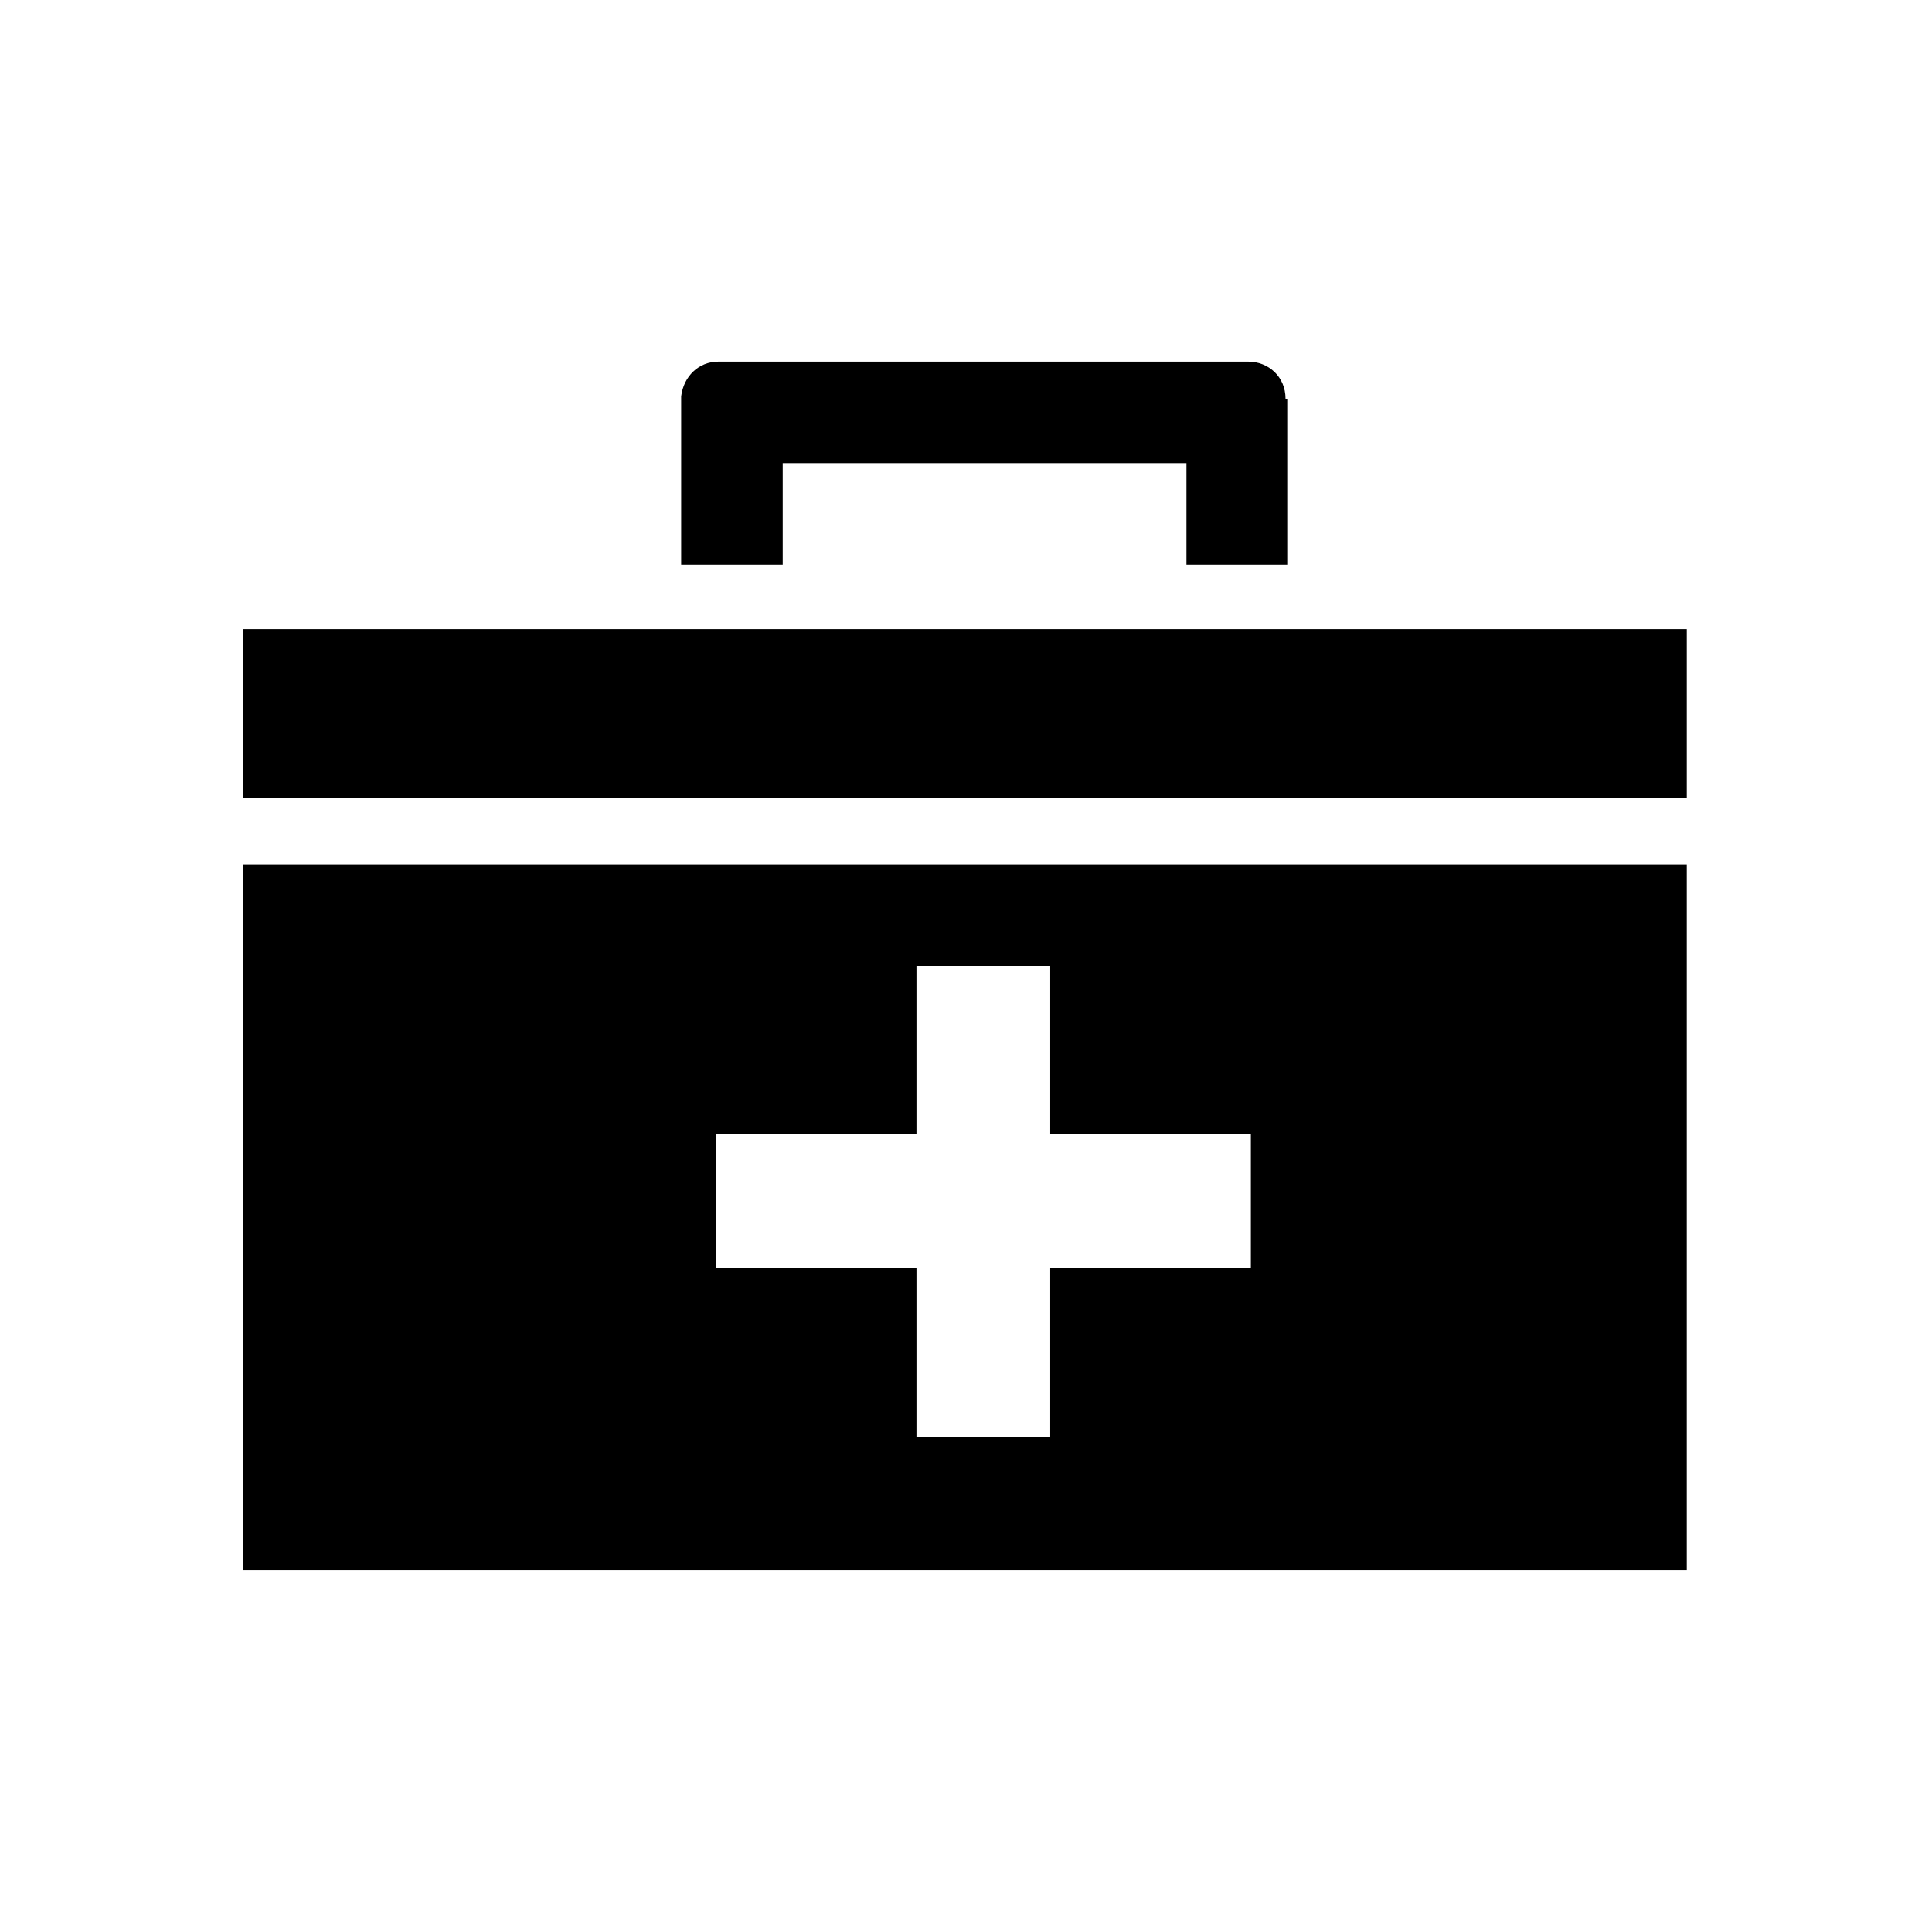 <?xml version="1.0" encoding="utf-8"?>
<!-- Generator: Adobe Illustrator 21.1.0, SVG Export Plug-In . SVG Version: 6.00 Build 0)  -->
<svg version="1.1" xmlns="http://www.w3.org/2000/svg" xmlns:xlink="http://www.w3.org/1999/xlink" x="0px" y="0px"
	 viewBox="0 0 78 78" style="enable-background:new 0 0 78 78;" xml:space="preserve">
<style type="text/css">
	.st0{display:none;}
	.st1{display:inline;}
</style>
<g id="レイヤー_1" class="st0">
	<title>img1-cloud</title>
	<g class="st1">
		<path d="M13.7,61.8c-3.1-0.1-5.9-1.5-7.8-3.8c-2-2.4-3-5.7-2.5-8.8c0.8-4.5,4.1-8.2,8.3-9.5c-0.8-3.4-0.3-7,1.5-9.9
			c2.4-4.1,6.7-6.5,11.4-6.5c2.3,0,4.5,0.6,6.6,1.7c2.8-5.4,8.3-8.8,14.4-8.8c0.3,0,0.6,0,0.9,0c0.3,0,0.7,0.1,1.1,0.1
			c8.9,1.1,15.2,9.1,14.2,17.9C69.1,34.7,74.9,40.7,75,48c-0.1,7.6-6.4,13.8-14.1,13.8L13.7,61.8z M60.8,59.2
			c6.3,0,11.4-5,11.5-11.2c-0.1-6.2-5.3-11.2-11.5-11.2l-0.2,0c-0.5,0-1.1,0-1.5,0.1L58.6,37l0.1-0.5c0.4-1.3,0.6-2.6,0.6-4
			c0-7.6-6.2-13.7-13.7-13.7c-6.1,0-11.5,4-13.1,9.8L32.3,29L32,28.7c-2-1.9-4.6-2.9-7.4-2.9c-1.7,0-3.4,0.4-4.9,1.2
			c-5.3,2.7-7.4,9.2-4.7,14.4l0.2,0.4h-0.7c-4.2,0-8,3.4-8.7,7.8c0,0.1,0,0.3,0,0.5c0,0.2,0,0.3,0,0.5C5.5,55,9,58.9,13.6,59.2h47
			L60.8,59.2z"/>
	</g>
</g>
<g id="レイヤー_2">
	<rect x="9.8" y="25.4" width="58.3" height="6.8"/>
	<path d="M51.9,16.1c0-0.9-0.7-1.5-1.5-1.5H29c-0.8,0-1.4,0.6-1.5,1.4h0v0.2v1v5.6h4.1v-4.1h16.3v4.1h4.1v-5.4h0c0-0.1,0-0.1,0-0.2
		V16.1z"/>
	<path d="M9.8,34.9v28.5h58.3V34.9H9.8z M50.5,51.2h-8.1V58H37v-6.8h-8.1v-5.4H37V39h5.4v6.8h8.1V51.2z"/>
</g>
</svg>
